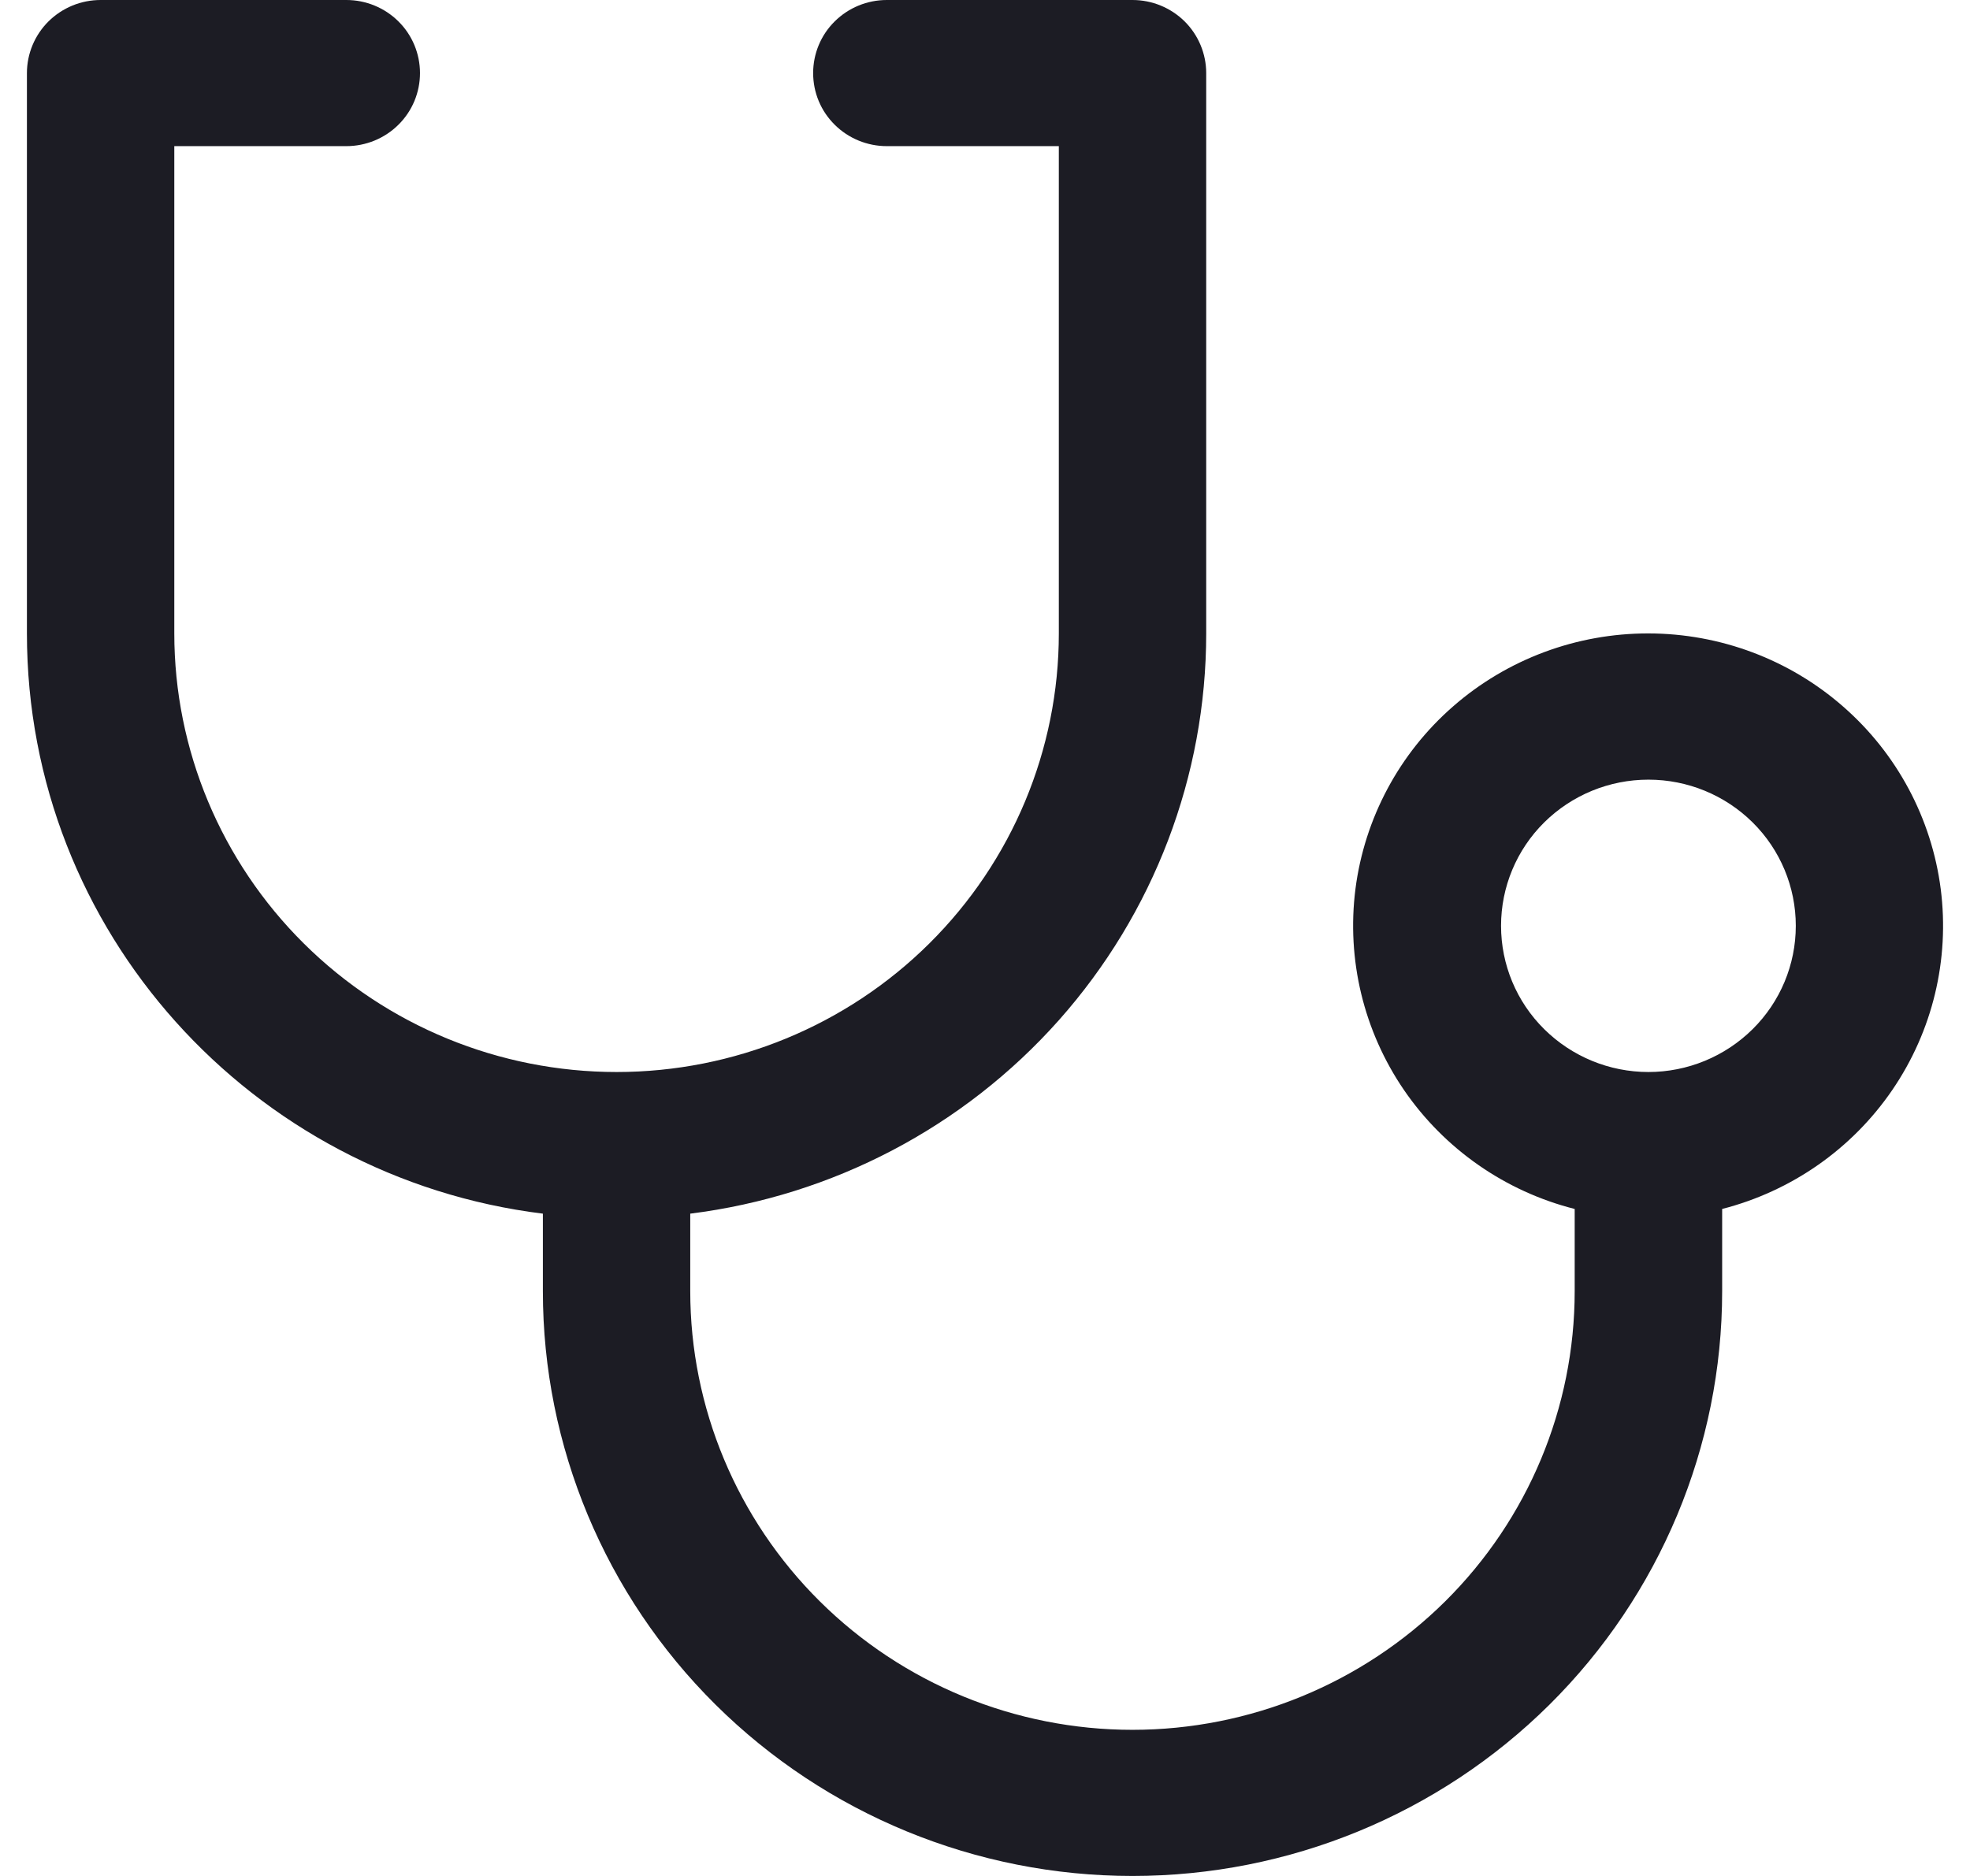 <svg width="21" height="20" viewBox="0 0 21 20" fill="none" xmlns="http://www.w3.org/2000/svg">
<path d="M1.073 0C0.864 0 0.665 0.082 0.517 0.228C0.37 0.374 0.287 0.573 0.287 0.779V6.753C0.287 9.932 2.686 12.556 5.787 12.939V13.766C5.787 15.419 6.449 17.005 7.628 18.174C8.807 19.343 10.405 20 12.072 20C13.739 20 15.338 19.343 16.517 18.174C17.695 17.005 18.358 15.419 18.358 13.766V12.889C19.098 12.699 19.743 12.248 20.172 11.62C20.601 10.992 20.784 10.231 20.688 9.478C20.591 8.726 20.222 8.034 19.648 7.533C19.075 7.031 18.337 6.754 17.572 6.753C16.806 6.752 16.066 7.028 15.491 7.53C14.916 8.031 14.546 8.724 14.449 9.477C14.353 10.231 14.537 10.993 14.967 11.622C15.398 12.25 16.044 12.701 16.786 12.889V13.766C16.786 15.006 16.29 16.195 15.406 17.072C14.521 17.949 13.322 18.442 12.072 18.442C10.822 18.442 9.623 17.949 8.739 17.072C7.855 16.195 7.358 15.006 7.358 13.766V12.939C8.877 12.749 10.274 12.016 11.287 10.877C12.299 9.738 12.858 8.272 12.858 6.753V0.779C12.858 0.573 12.775 0.374 12.628 0.228C12.48 0.082 12.281 0 12.072 0H9.453C9.245 0 9.045 0.082 8.898 0.228C8.75 0.374 8.668 0.573 8.668 0.779C8.668 0.986 8.75 1.184 8.898 1.33C9.045 1.476 9.245 1.558 9.453 1.558H11.287V6.753C11.287 7.993 10.79 9.182 9.906 10.059C9.022 10.936 7.823 11.429 6.573 11.429C5.322 11.429 4.123 10.936 3.239 10.059C2.355 9.182 1.858 7.993 1.858 6.753V1.558H3.692C3.9 1.558 4.1 1.476 4.247 1.33C4.395 1.184 4.477 0.986 4.477 0.779C4.477 0.573 4.395 0.374 4.247 0.228C4.1 0.082 3.9 0 3.692 0H1.073ZM17.572 8.312C17.989 8.312 18.388 8.476 18.683 8.768C18.978 9.06 19.143 9.457 19.143 9.87C19.143 10.284 18.978 10.68 18.683 10.972C18.388 11.264 17.989 11.429 17.572 11.429C17.155 11.429 16.756 11.264 16.461 10.972C16.166 10.68 16.001 10.284 16.001 9.87C16.001 9.457 16.166 9.06 16.461 8.768C16.756 8.476 17.155 8.312 17.572 8.312Z" fill="#1C1C24"/>
</svg>
